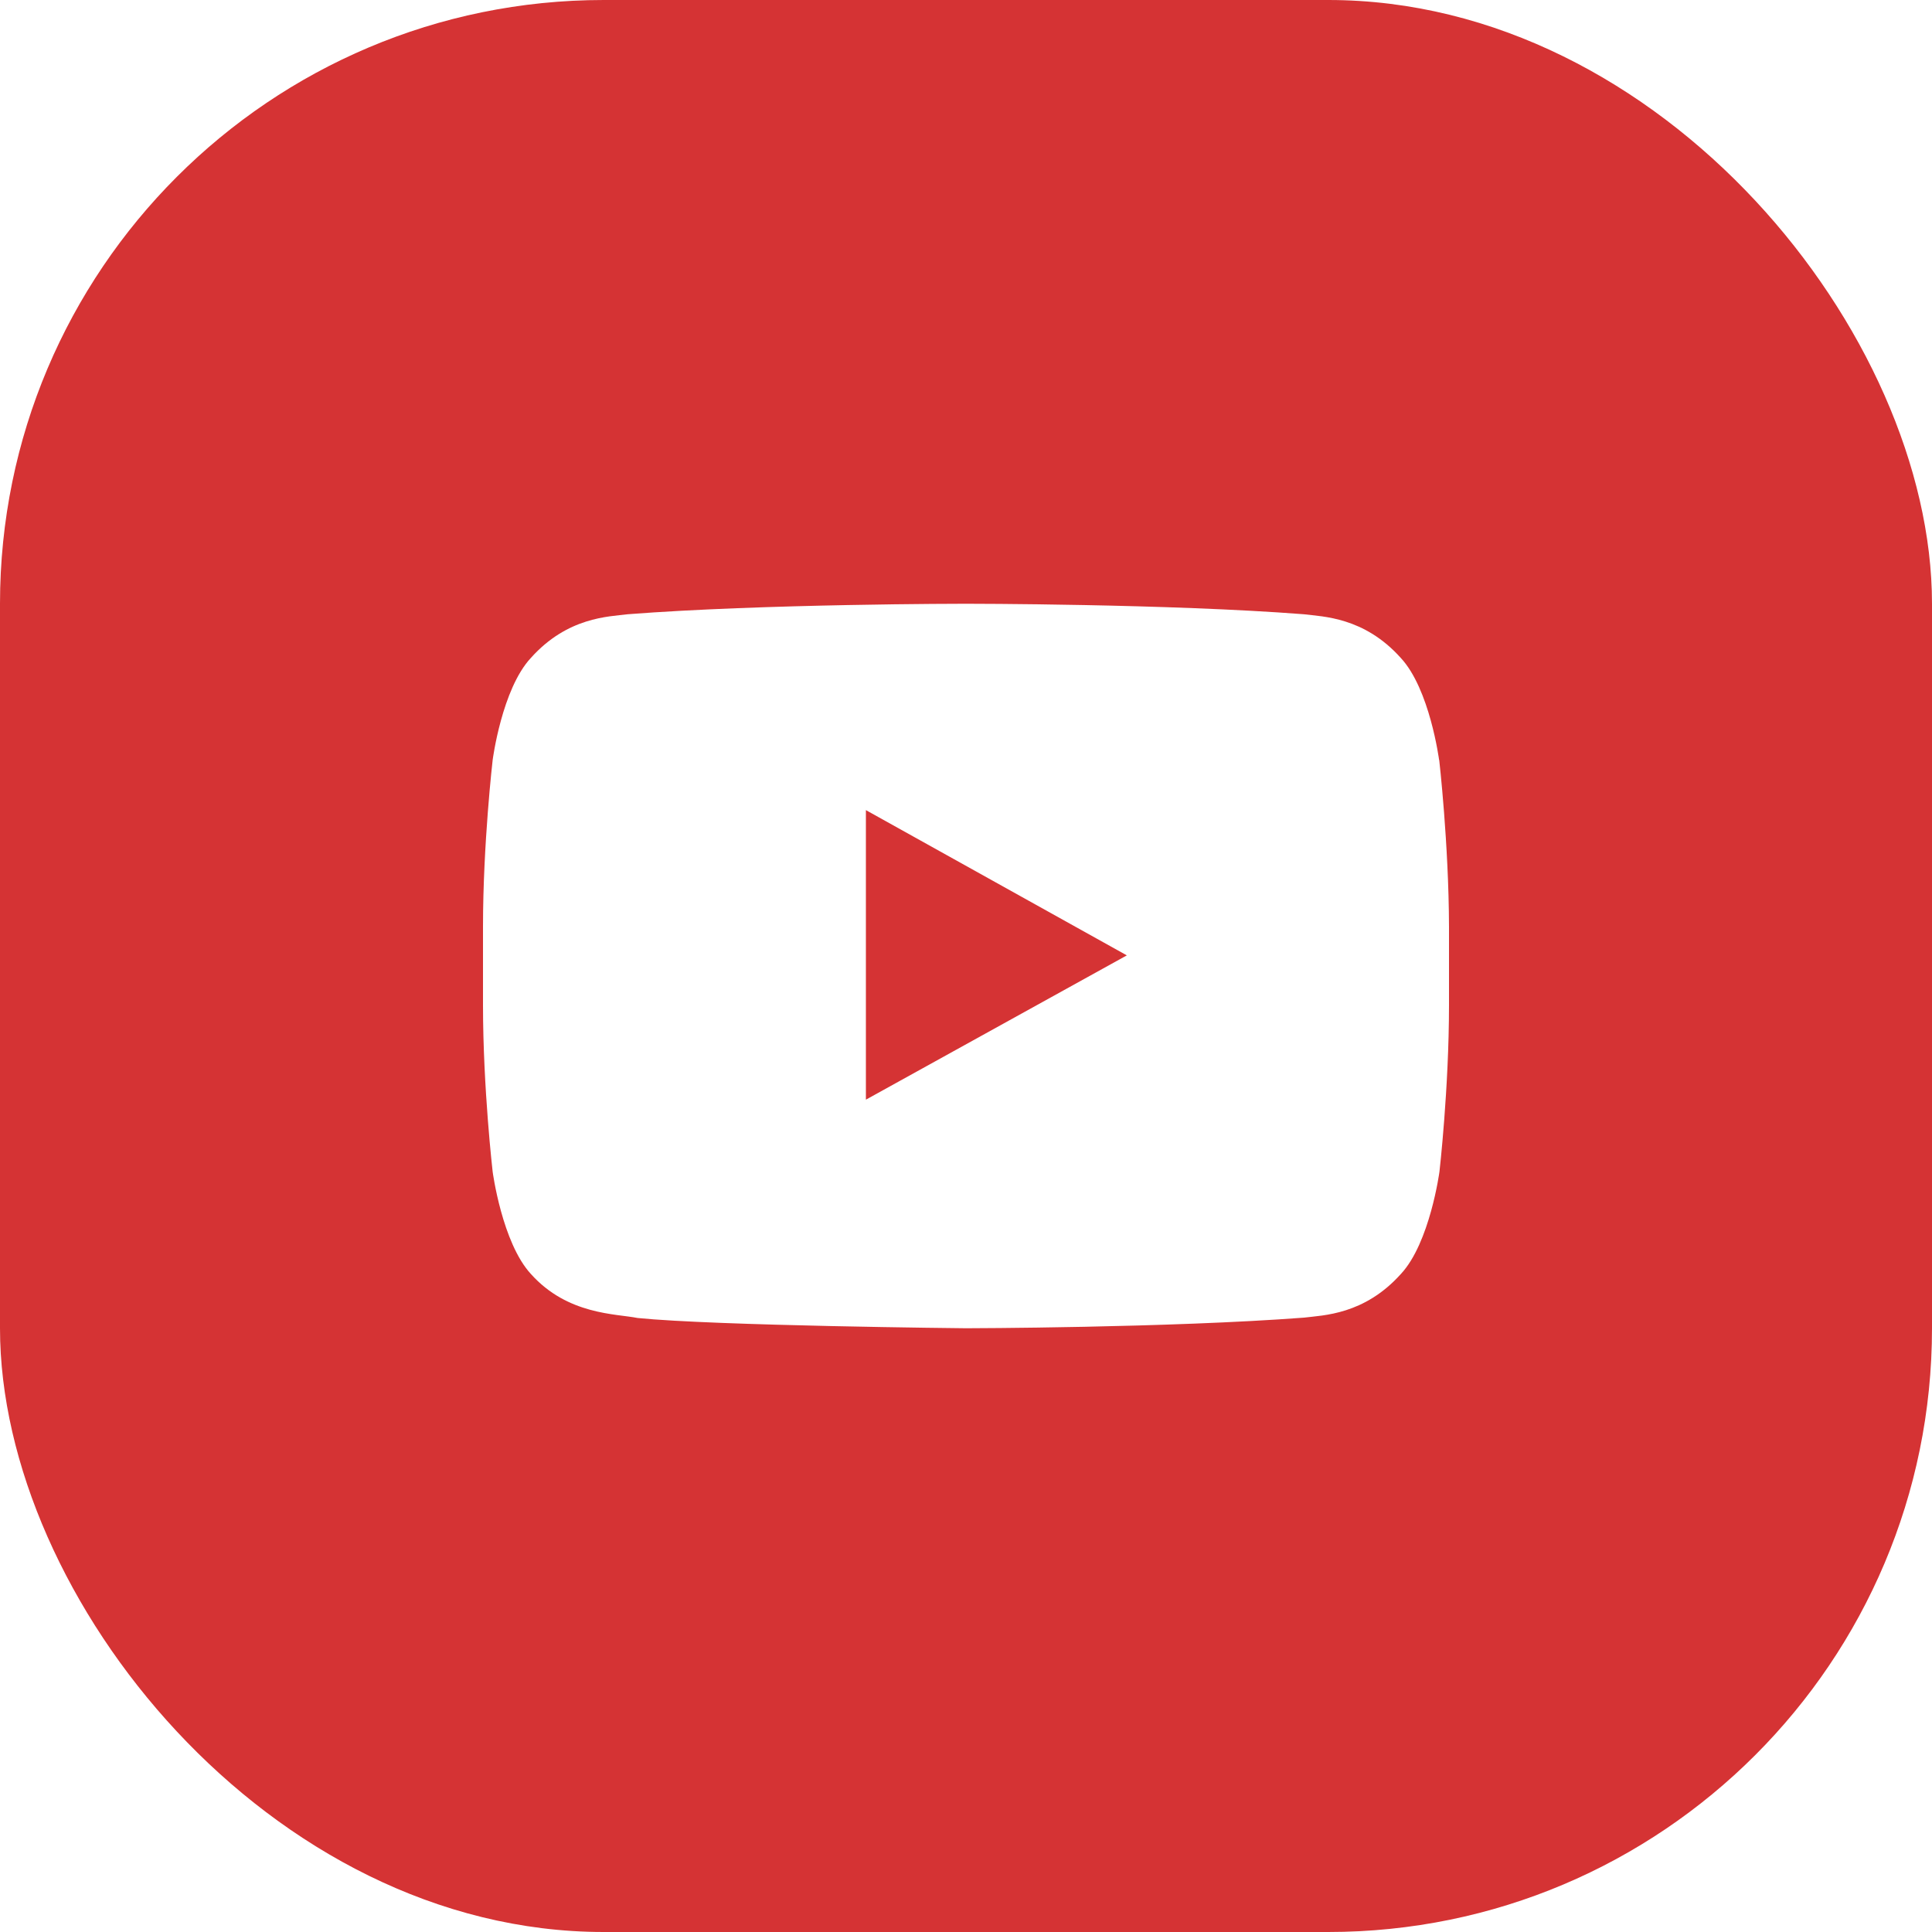 <svg width="16" height="16" viewBox="0 0 16 16" fill="none" xmlns="http://www.w3.org/2000/svg">
<g filter="url(#filter0_ii_10_107)">
<rect width="16" height="16" rx="5" fill="#D53334"/>
</g>
<path d="M11.918 6.294C11.918 6.294 11.841 5.706 11.6 5.448C11.296 5.109 10.954 5.107 10.798 5.087C9.68 5 8 5 8 5H7.997C7.997 5 6.317 5 5.198 5.087C5.042 5.107 4.701 5.109 4.397 5.448C4.156 5.706 4.08 6.294 4.08 6.294C4.08 6.294 4 6.984 4 7.676V8.323C4 9.012 4.08 9.704 4.08 9.704C4.08 9.704 4.158 10.292 4.397 10.551C4.701 10.89 5.101 10.879 5.28 10.915C5.92 10.98 8 11 8 11C8 11 9.682 10.997 10.8 10.912C10.957 10.892 11.297 10.89 11.602 10.55C11.842 10.292 11.921 9.703 11.921 9.703C11.921 9.703 12 9.014 12 8.322V7.675C11.998 6.985 11.919 6.294 11.919 6.294L11.918 6.294ZM7.171 9.107V6.709L9.332 7.912L7.171 9.107V9.107Z" fill="white"/>
<defs>
<filter id="filter0_ii_10_107" x="-0.5" y="-0.5" width="17" height="17" filterUnits="userSpaceOnUse" color-interpolation-filters="sRGB">
<feFlood flood-opacity="0" result="BackgroundImageFix"/>
<feBlend mode="normal" in="SourceGraphic" in2="BackgroundImageFix" result="shape"/>
<feColorMatrix in="SourceAlpha" type="matrix" values="0 0 0 0 0 0 0 0 0 0 0 0 0 0 0 0 0 0 127 0" result="hardAlpha"/>
<feMorphology radius="0.2" operator="erode" in="SourceAlpha" result="effect1_innerShadow_10_107"/>
<feOffset dx="-0.5" dy="-0.5"/>
<feGaussianBlur stdDeviation="1"/>
<feComposite in2="hardAlpha" operator="arithmetic" k2="-1" k3="1"/>
<feColorMatrix type="matrix" values="0 0 0 0 1 0 0 0 0 1 0 0 0 0 1 0 0 0 0.3 0"/>
<feBlend mode="normal" in2="shape" result="effect1_innerShadow_10_107"/>
<feColorMatrix in="SourceAlpha" type="matrix" values="0 0 0 0 0 0 0 0 0 0 0 0 0 0 0 0 0 0 127 0" result="hardAlpha"/>
<feMorphology radius="0.2" operator="erode" in="SourceAlpha" result="effect2_innerShadow_10_107"/>
<feOffset dx="0.5" dy="0.5"/>
<feGaussianBlur stdDeviation="1"/>
<feComposite in2="hardAlpha" operator="arithmetic" k2="-1" k3="1"/>
<feColorMatrix type="matrix" values="0 0 0 0 1 0 0 0 0 1 0 0 0 0 1 0 0 0 0.05 0"/>
<feBlend mode="normal" in2="effect1_innerShadow_10_107" result="effect2_innerShadow_10_107"/>
</filter>
</defs>
</svg>
